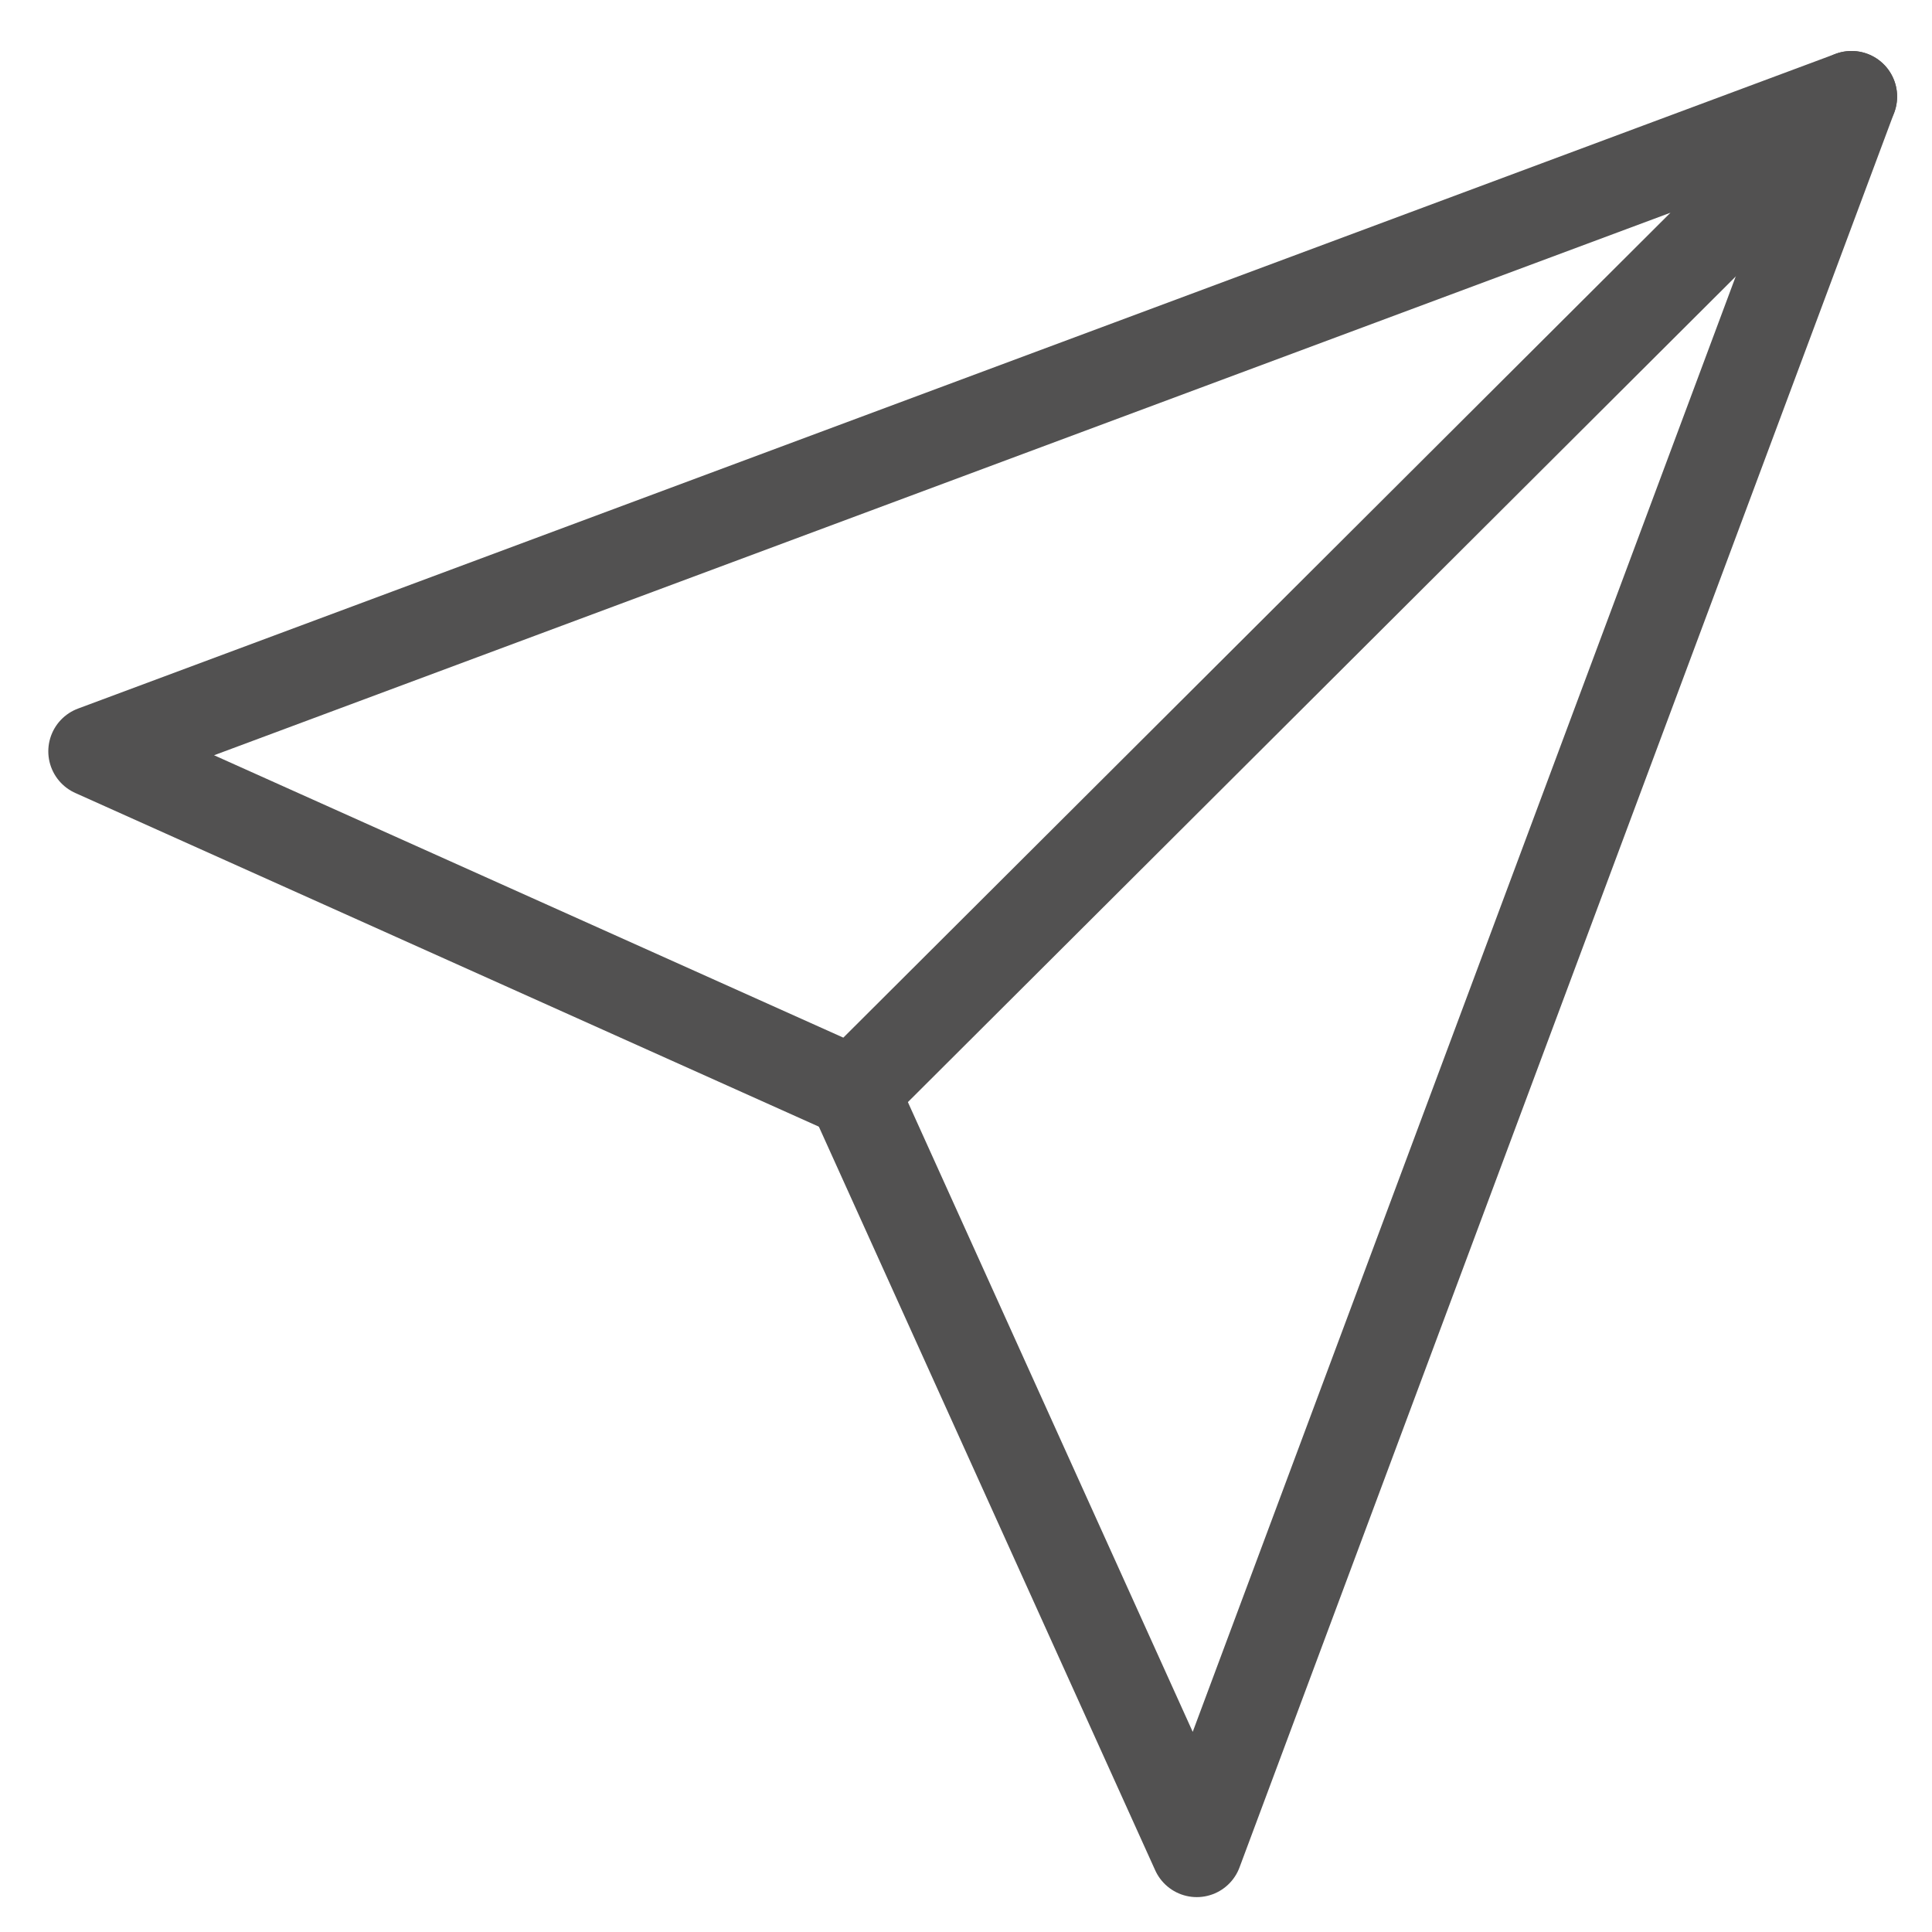 <?xml version="1.0" encoding="utf-8"?>
<!-- Generator: Adobe Illustrator 18.0.0, SVG Export Plug-In . SVG Version: 6.00 Build 0)  -->
<!DOCTYPE svg PUBLIC "-//W3C//DTD SVG 1.1//EN" "http://www.w3.org/Graphics/SVG/1.1/DTD/svg11.dtd">
<svg version="1.1" id="Lager_1" xmlns="http://www.w3.org/2000/svg" xmlns:xlink="http://www.w3.org/1999/xlink" x="0px" y="0px"
	 viewBox="0 0 72 72" enable-background="new 0 0 72 72" xml:space="preserve">
<polygon fill="none" stroke="#525151" stroke-width="3.4" stroke-linecap="round" stroke-linejoin="round" stroke-miterlimit="10" points="
	69,3.6 31.8,40.7 3.5,28 "/>
<polyline fill="none" stroke="#525151" stroke-width="3.4" stroke-linecap="round" stroke-linejoin="round" stroke-miterlimit="10" points="
	31.8,40.7 44.6,69 69,3.6 "/>
</svg>
